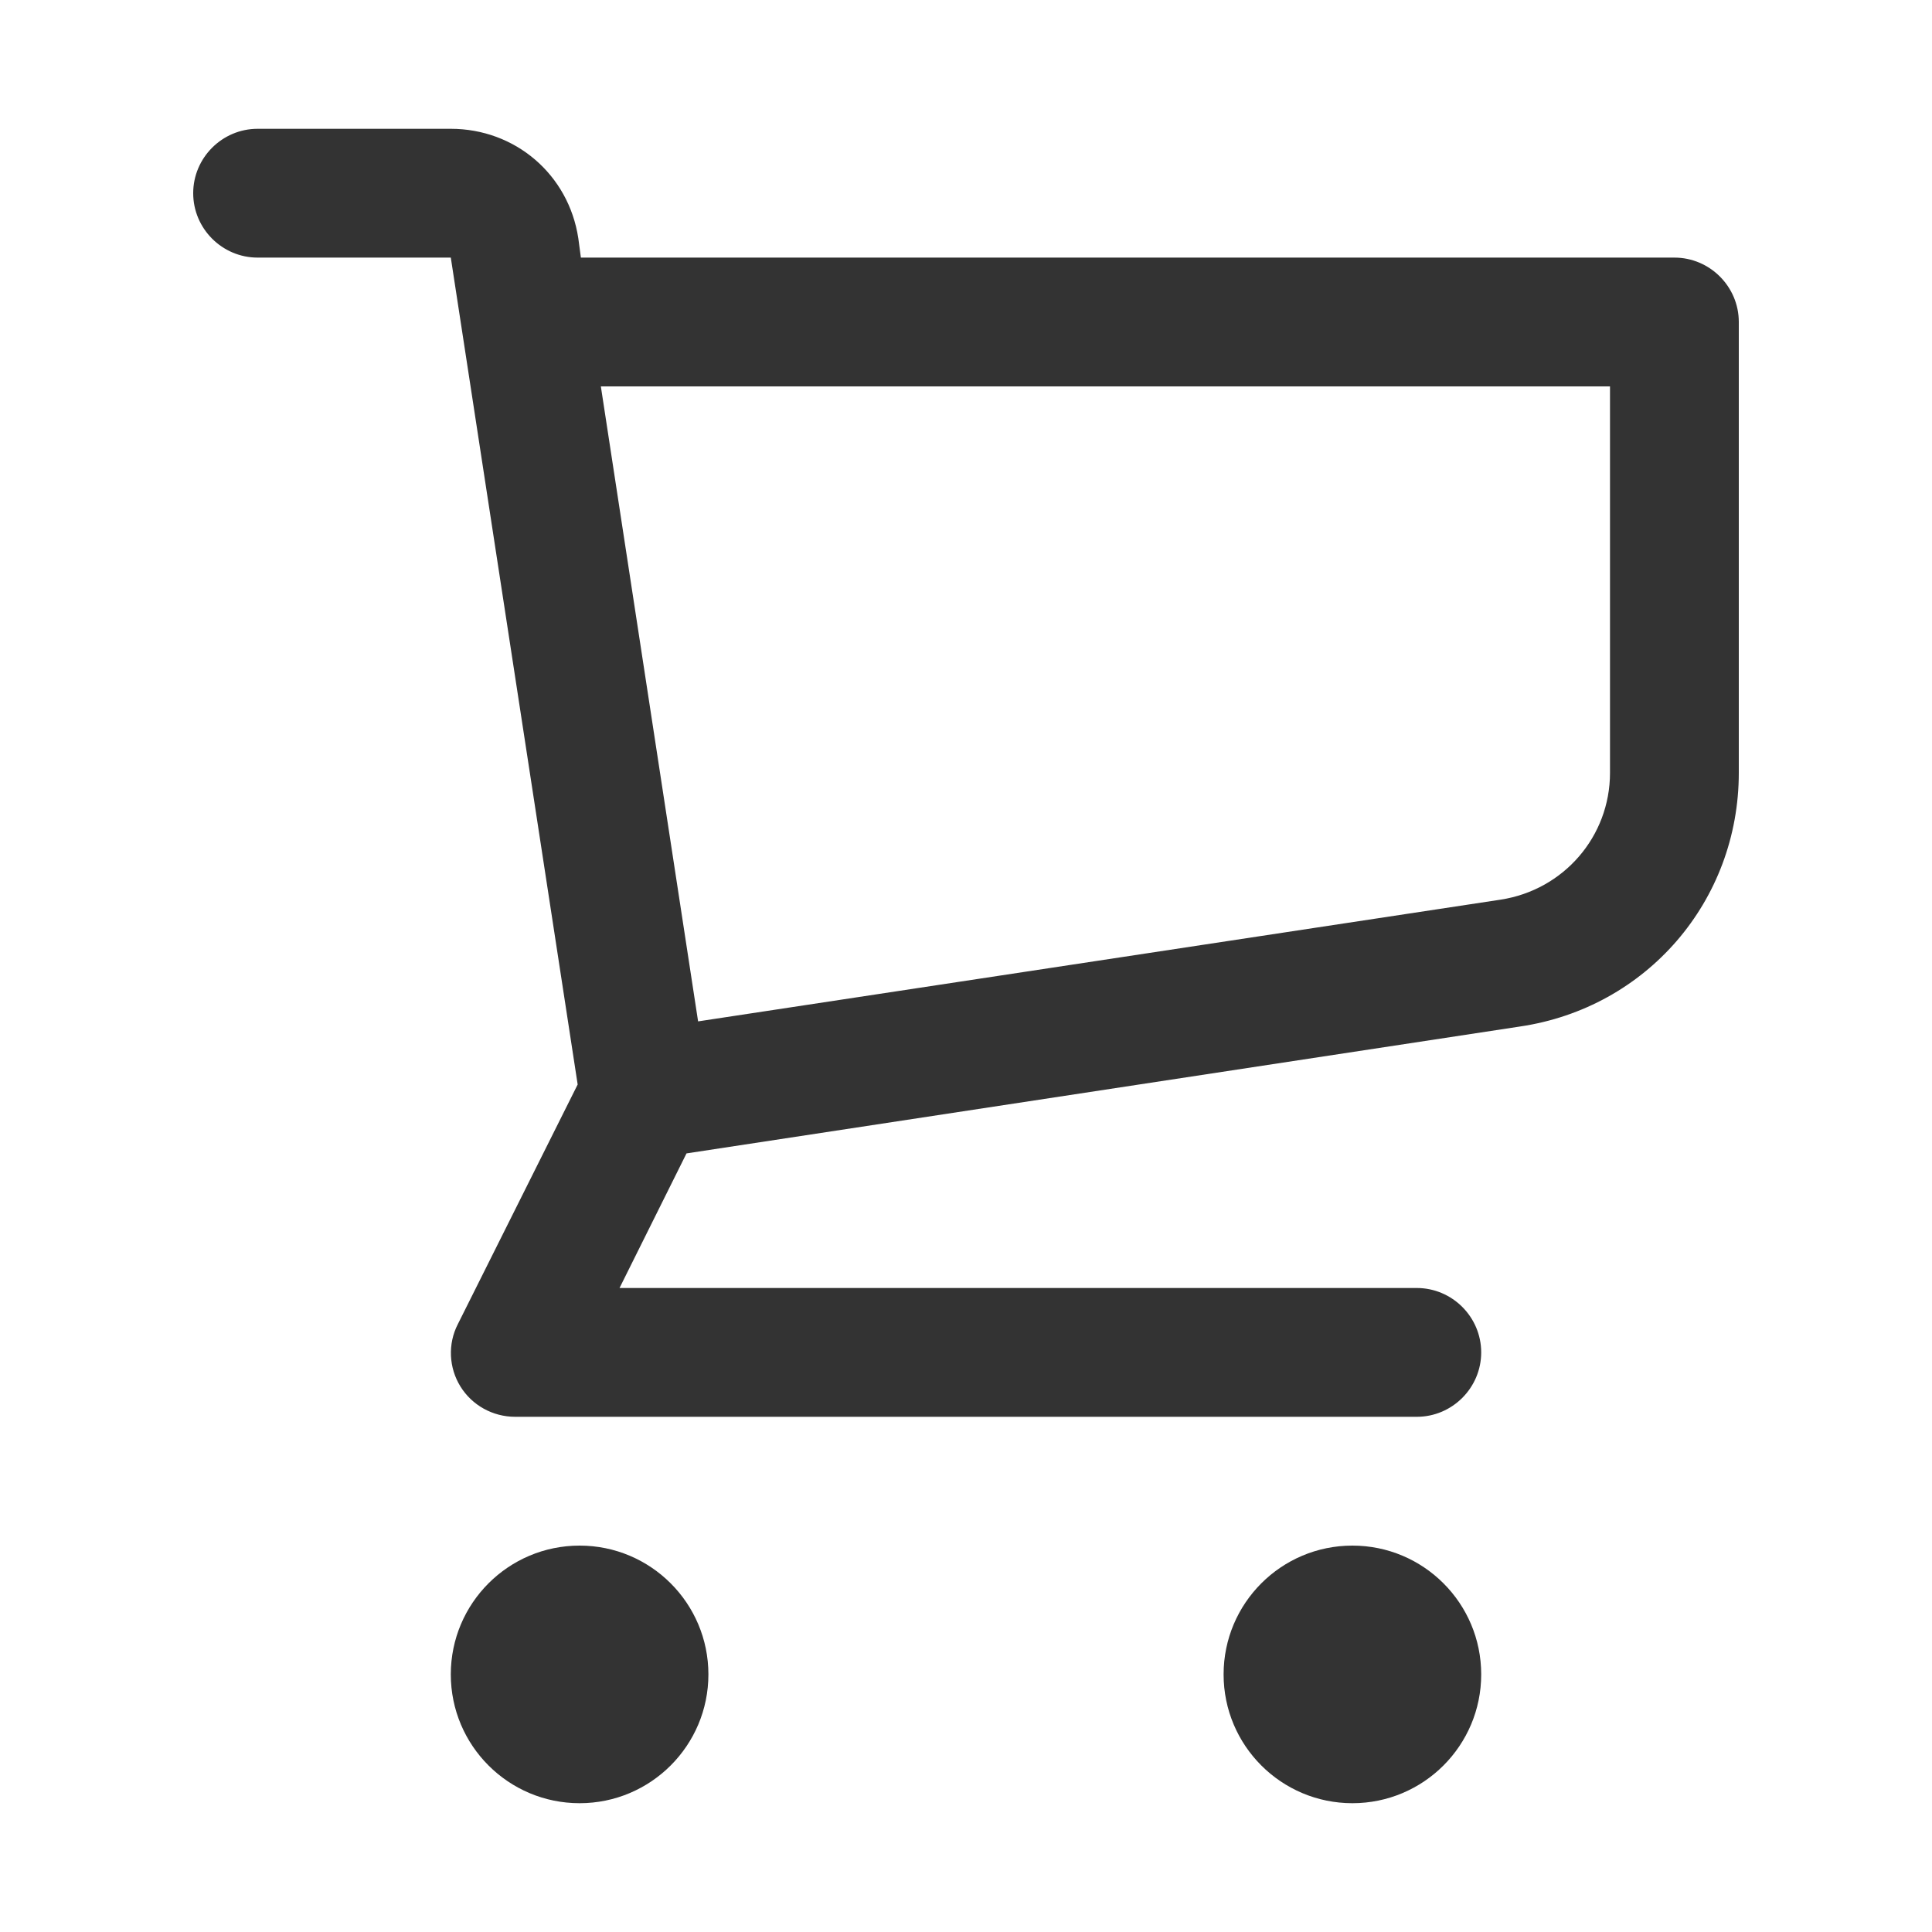 <svg xmlns="http://www.w3.org/2000/svg" viewBox="0 0 30 30"><style>.st2{fill:#333}</style><g id="Layer_1"><circle class="st2" cx="21" cy="26" r="2"/><circle class="st2" cx="9" cy="26" r="2"/><path class="st2" d="M26 4H9.02l-.04-.3C8.83 2.71 8 2 7 2H4c-.55 0-1 .45-1 1s.45 1 1 1h3l1.97 12.84-1.86 3.72c-.16.31-.14.68.04.97.18.29.5.47.85.47h14c.55 0 1-.45 1-1s-.45-1-1-1H9.62l1.04-2.09 12.94-1.97c1.97-.29 3.4-1.95 3.4-3.94V5c0-.55-.45-1-1-1zm-1 8c0 .99-.72 1.82-1.7 1.97l-12.46 1.89L9.33 6H25v6z"/></g></svg>
